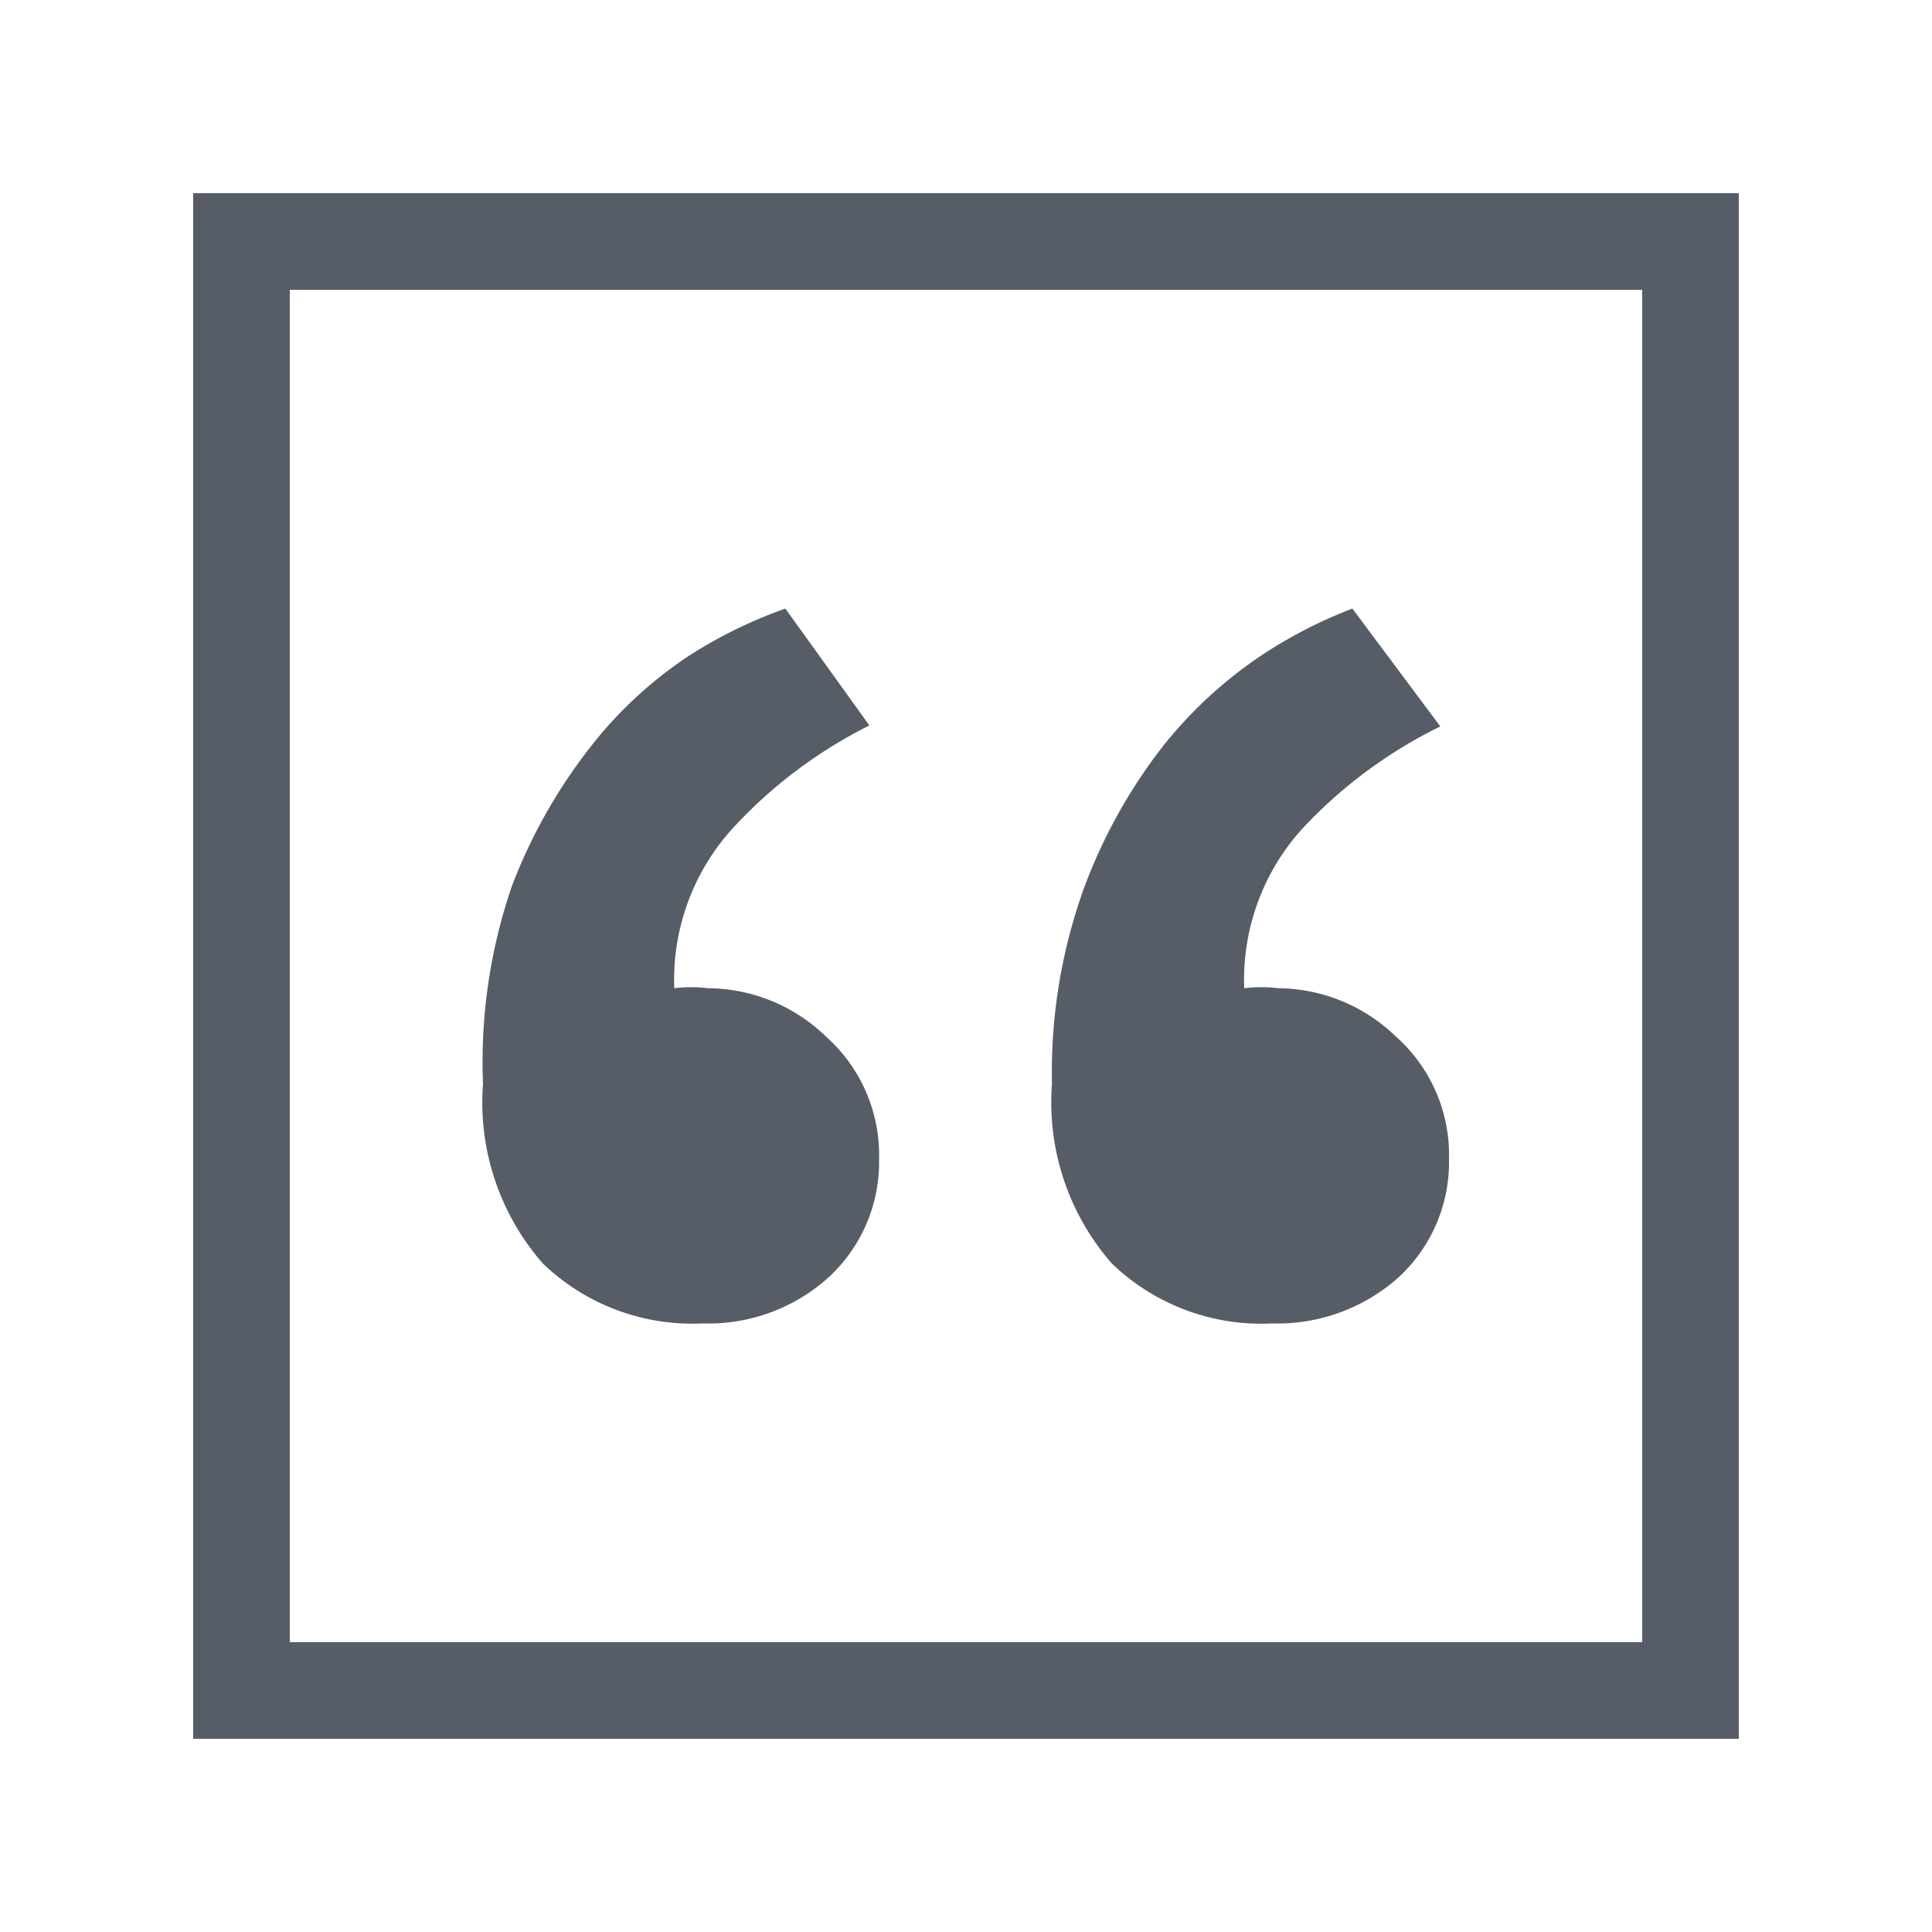<svg viewBox="0 0 20 20" xmlns="http://www.w3.org/2000/svg"><g fill="#565d66"><path d="m13.17 13.7a1.88 1.88 0 0 0 1.3-.47 1.62 1.62 0 0 0 .53-1.23 1.64 1.64 0 0 0 -.55-1.27 1.77 1.77 0 0 0 -1.22-.5 1.44 1.44 0 0 0 -.35 0 2.33 2.33 0 0 1 .6-1.65 4.89 4.89 0 0 1 1.43-1.06l-.91-1.22a4.8 4.8 0 0 0 -.95.49 4.52 4.52 0 0 0 -1 .92 5.51 5.51 0 0 0 -.82 1.46 5.61 5.61 0 0 0 -.34 2.05 2.53 2.53 0 0 0 .62 1.86 2.23 2.23 0 0 0 1.66.62z"/><path d="m7.27 13.7a1.86 1.86 0 0 0 1.3-.47 1.62 1.62 0 0 0 .53-1.23 1.64 1.64 0 0 0 -.55-1.27 1.77 1.77 0 0 0 -1.22-.5 1.44 1.44 0 0 0 -.35 0 2.33 2.33 0 0 1 .6-1.65 4.89 4.89 0 0 1 1.42-1.07l-.87-1.21a4.8 4.8 0 0 0 -1 .49 4.28 4.28 0 0 0 -1 .92 5.52 5.52 0 0 0 -.83 1.46 5.61 5.61 0 0 0 -.3 2.05 2.53 2.53 0 0 0 .62 1.86 2.23 2.23 0 0 0 1.65.62z"/><path d="m2 2v16h16v-16zm15 15h-14v-14h14z"/></g></svg>